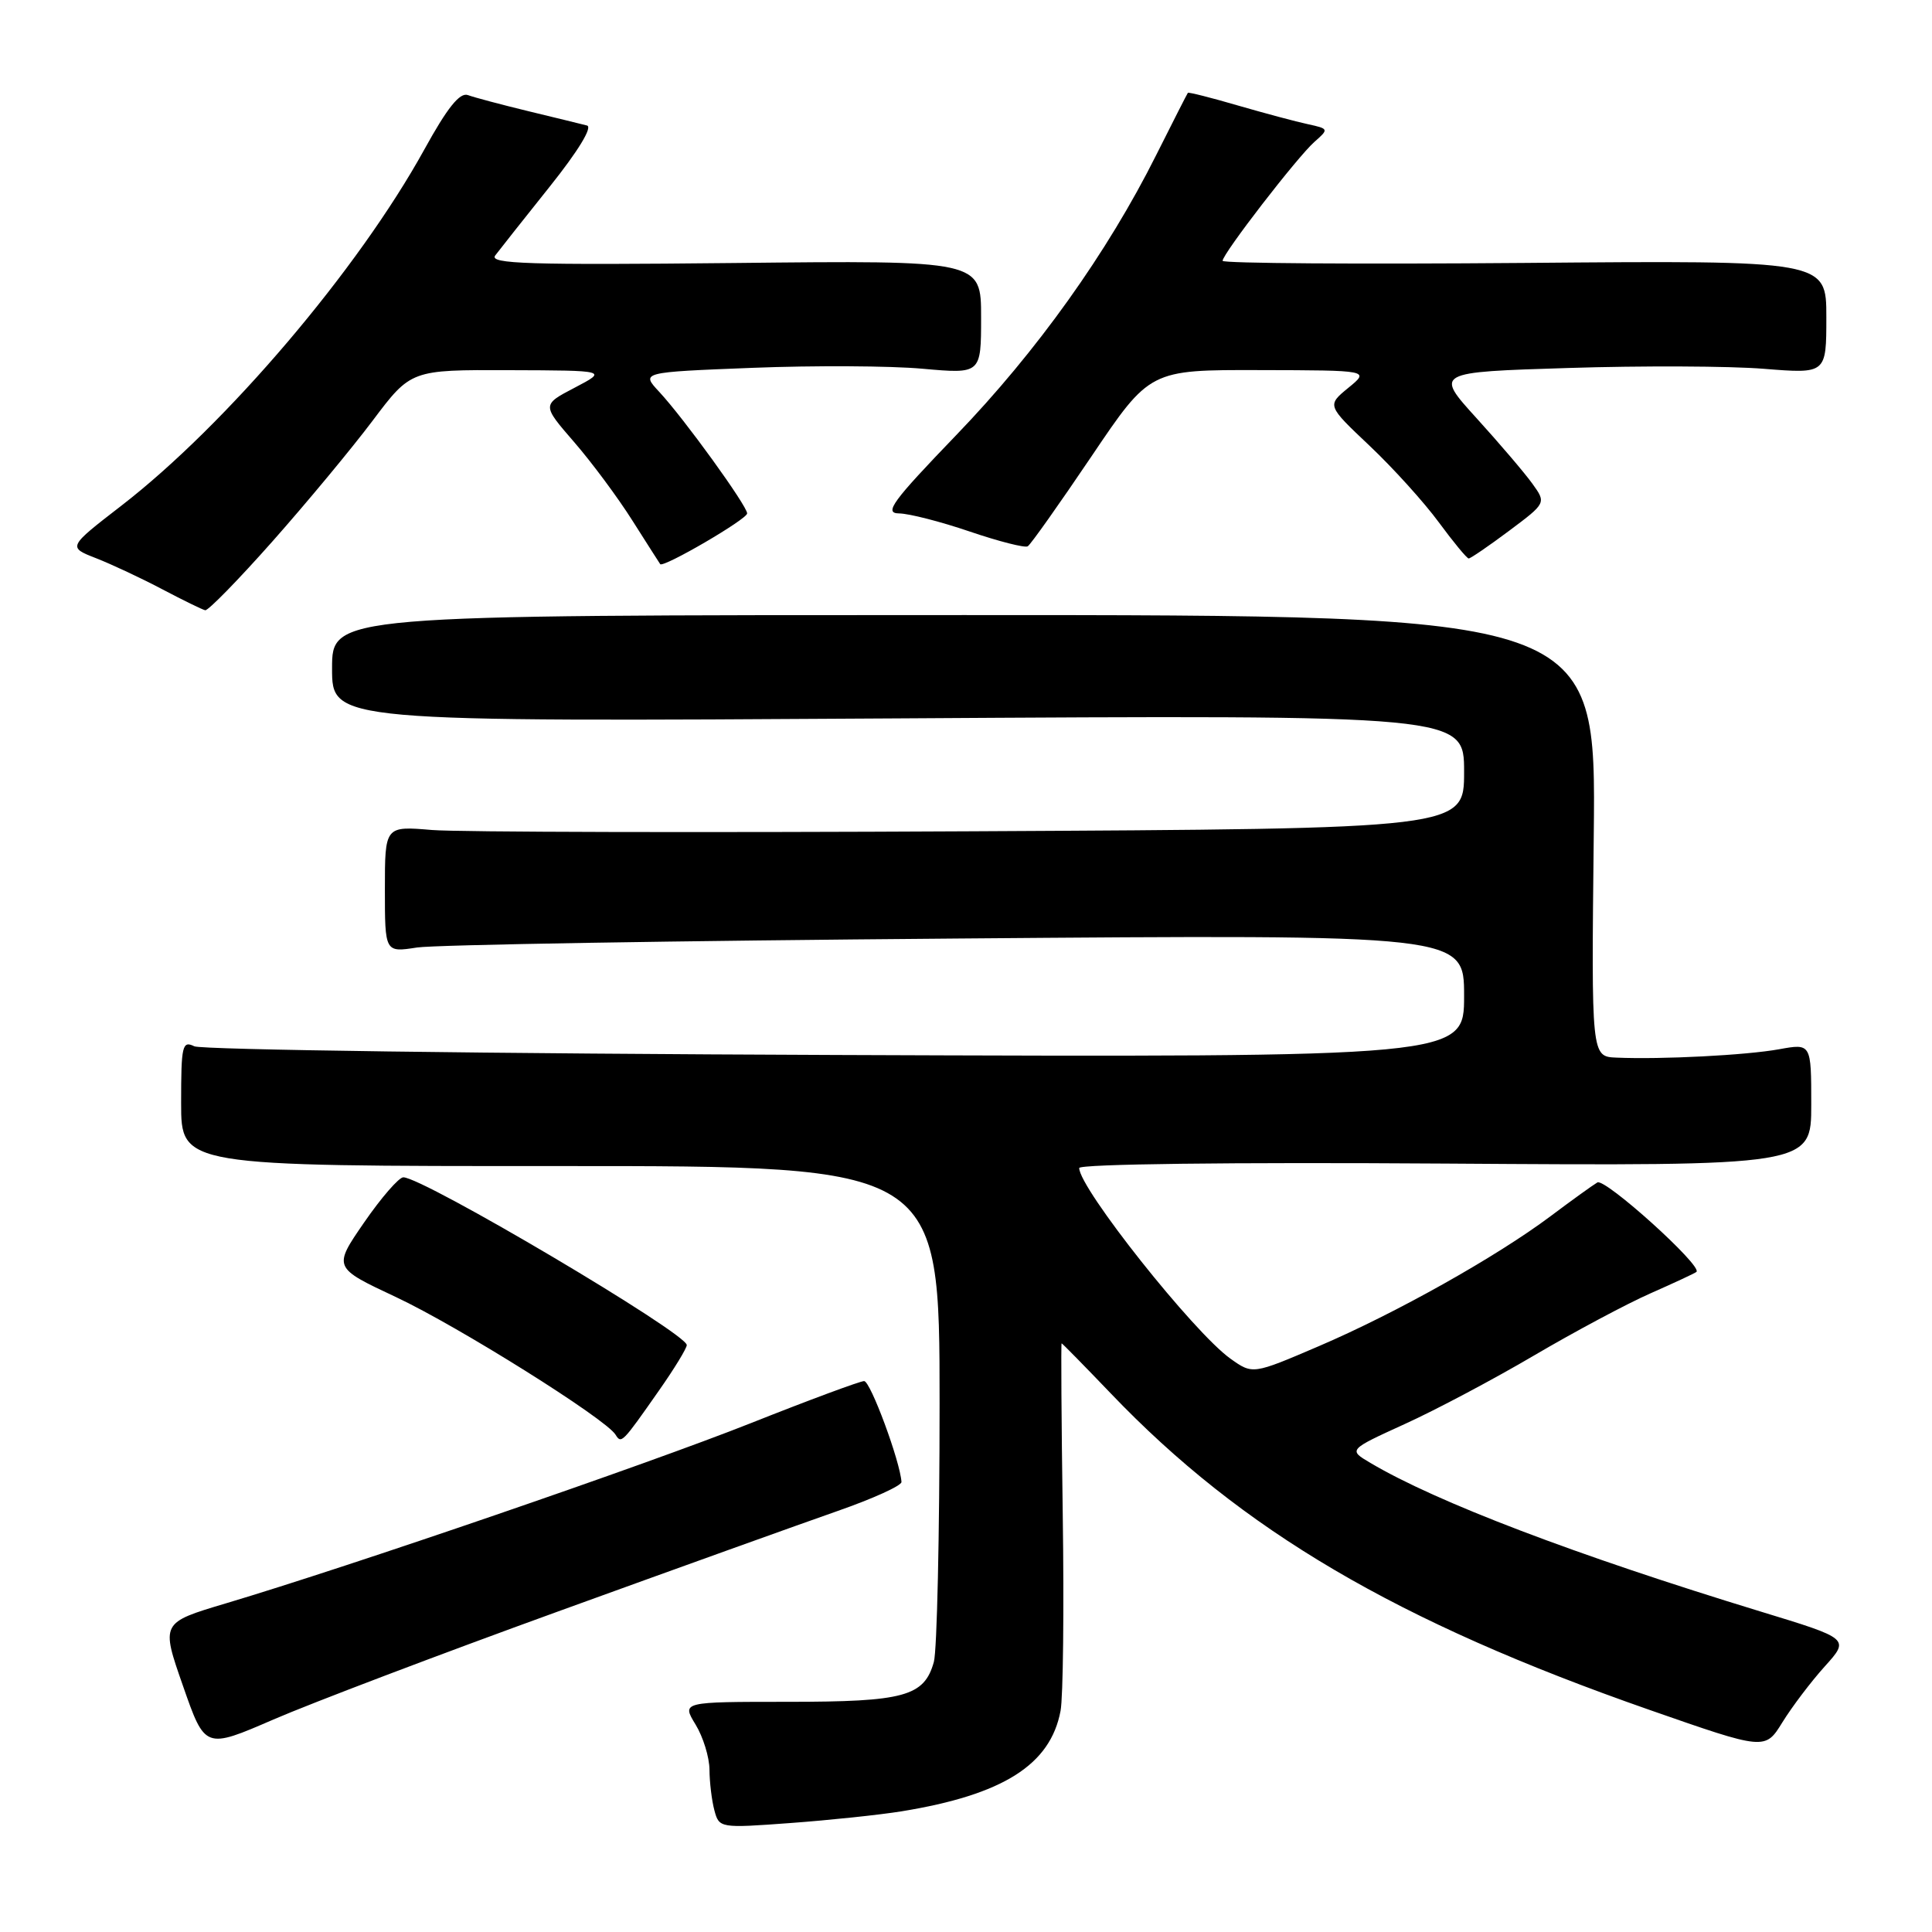 <?xml version="1.0" encoding="UTF-8" standalone="no"?>
<!DOCTYPE svg PUBLIC "-//W3C//DTD SVG 1.1//EN" "http://www.w3.org/Graphics/SVG/1.1/DTD/svg11.dtd" >
<svg xmlns="http://www.w3.org/2000/svg" xmlns:xlink="http://www.w3.org/1999/xlink" version="1.1" viewBox="0 0 256 256">
 <g >
 <path fill="currentColor"
d=" M 119.46 240.01 C 132.91 237.82 139.19 233.85 140.53 226.69 C 140.87 224.90 141.00 213.21 140.82 200.71 C 140.64 188.22 140.58 178.00 140.67 178.00 C 140.76 178.00 143.68 180.98 147.17 184.62 C 164.57 202.82 185.10 214.88 218.54 226.56 C 233.89 231.92 233.89 231.92 236.18 228.21 C 237.44 226.17 239.96 222.84 241.78 220.82 C 245.10 217.14 245.10 217.14 233.30 213.54 C 208.71 206.03 190.33 199.03 181.58 193.84 C 178.65 192.11 178.65 192.11 186.14 188.69 C 190.26 186.82 197.98 182.72 203.30 179.59 C 208.61 176.47 215.55 172.76 218.73 171.36 C 221.90 169.96 224.63 168.69 224.79 168.53 C 225.61 167.74 212.68 156.08 211.66 156.68 C 211.02 157.06 208.23 159.07 205.46 161.15 C 198.26 166.54 184.93 174.02 174.74 178.38 C 165.99 182.13 165.99 182.13 163.04 180.03 C 158.17 176.56 143.00 157.44 143.00 154.77 C 143.00 154.24 163.08 153.99 191.50 154.18 C 240.00 154.50 240.00 154.50 240.00 146.38 C 240.00 138.26 240.00 138.26 235.75 139.03 C 231.41 139.82 220.16 140.40 214.18 140.14 C 210.86 140.00 210.86 140.00 211.18 110.75 C 211.50 81.50 211.50 81.50 127.75 81.50 C 44.00 81.50 44.00 81.50 44.00 88.57 C 44.00 95.65 44.00 95.65 119.00 95.19 C 194.00 94.73 194.00 94.73 194.00 102.27 C 194.00 109.81 194.00 109.81 128.75 110.15 C 92.86 110.34 60.69 110.26 57.25 109.98 C 51.00 109.45 51.00 109.45 51.00 117.83 C 51.00 126.21 51.00 126.21 55.25 125.55 C 57.59 125.19 89.76 124.65 126.75 124.36 C 194.00 123.82 194.00 123.82 194.00 131.96 C 194.00 140.10 194.00 140.10 110.75 139.79 C 64.96 139.62 26.71 139.10 25.75 138.64 C 24.15 137.86 24.00 138.53 24.00 146.15 C 24.00 154.52 24.00 154.52 74.25 154.51 C 124.50 154.50 124.50 154.50 124.50 186.00 C 124.50 203.32 124.16 218.72 123.74 220.22 C 122.46 224.78 119.84 225.50 104.42 225.50 C 90.33 225.50 90.33 225.50 92.16 228.50 C 93.17 230.15 94.00 232.85 94.01 234.50 C 94.02 236.15 94.31 238.57 94.66 239.88 C 95.29 242.23 95.39 242.25 104.74 241.56 C 109.93 241.18 116.55 240.48 119.46 240.01 Z  M 73.91 213.54 C 89.63 207.84 106.33 201.84 111.00 200.21 C 115.67 198.58 119.48 196.85 119.45 196.37 C 119.28 193.65 115.34 183.00 114.50 183.00 C 113.95 183.01 107.20 185.51 99.50 188.57 C 85.64 194.07 46.50 207.51 29.91 212.46 C 21.32 215.02 21.32 215.02 24.25 223.40 C 27.17 231.77 27.17 231.77 36.24 227.84 C 41.23 225.68 58.18 219.24 73.91 213.54 Z  M 87.32 184.25 C 89.35 181.36 91.00 178.65 91.00 178.23 C 91.00 176.67 56.07 156.00 53.44 156.00 C 52.86 156.00 50.52 158.69 48.25 161.98 C 44.13 167.96 44.13 167.96 52.47 171.87 C 60.66 175.71 80.26 187.99 81.56 190.10 C 82.33 191.34 82.43 191.24 87.32 184.25 Z  M 36.09 71.75 C 40.60 66.66 46.58 59.46 49.37 55.75 C 54.45 49.00 54.45 49.00 67.47 49.05 C 80.50 49.09 80.50 49.09 76.15 51.37 C 71.80 53.64 71.80 53.64 76.07 58.57 C 78.42 61.28 81.90 65.97 83.81 69.00 C 85.73 72.03 87.38 74.61 87.48 74.75 C 87.87 75.28 99.00 68.80 99.00 68.03 C 99.00 67.03 90.62 55.43 87.34 51.91 C 84.93 49.32 84.93 49.32 99.71 48.74 C 107.85 48.42 117.99 48.47 122.25 48.86 C 130.00 49.55 130.00 49.55 130.00 42.03 C 130.00 34.50 130.00 34.50 97.30 34.85 C 70.02 35.13 64.77 34.97 65.62 33.85 C 66.18 33.11 69.43 29.00 72.84 24.73 C 76.61 20.01 78.55 16.83 77.78 16.63 C 77.07 16.45 73.58 15.59 70.00 14.73 C 66.42 13.86 62.83 12.91 62.00 12.60 C 60.93 12.21 59.28 14.26 56.22 19.82 C 47.45 35.72 30.00 56.25 16.09 67.00 C 8.97 72.50 8.97 72.50 12.74 73.97 C 14.81 74.78 18.75 76.63 21.50 78.08 C 24.25 79.53 26.81 80.78 27.19 80.86 C 27.57 80.94 31.58 76.84 36.09 71.75 Z  M 199.97 70.33 C 204.89 66.65 204.89 66.65 203.04 64.08 C 202.02 62.66 198.69 58.76 195.65 55.41 C 190.11 49.31 190.11 49.31 207.81 48.76 C 217.54 48.45 229.21 48.50 233.75 48.87 C 242.00 49.53 242.00 49.53 242.00 42.02 C 242.00 34.50 242.00 34.50 202.00 34.84 C 180.00 35.02 162.00 34.90 162.00 34.56 C 162.00 33.63 171.95 20.74 174.18 18.79 C 176.09 17.11 176.08 17.06 173.32 16.46 C 171.77 16.13 167.59 15.01 164.03 13.98 C 160.48 12.94 157.49 12.19 157.40 12.30 C 157.31 12.41 155.42 16.12 153.20 20.55 C 146.74 33.47 137.38 46.58 126.69 57.67 C 118.22 66.47 117.10 68.00 119.12 68.03 C 120.43 68.04 124.65 69.12 128.49 70.43 C 132.34 71.74 135.80 72.62 136.18 72.39 C 136.57 72.15 140.36 66.79 144.62 60.48 C 152.36 49.00 152.36 49.00 166.93 49.04 C 181.50 49.07 181.50 49.07 178.66 51.39 C 175.82 53.72 175.82 53.72 181.48 59.07 C 184.59 62.01 188.72 66.58 190.65 69.21 C 192.59 71.84 194.37 74.00 194.61 74.00 C 194.85 74.00 197.27 72.35 199.97 70.33 Z "/>
</g>
</svg>